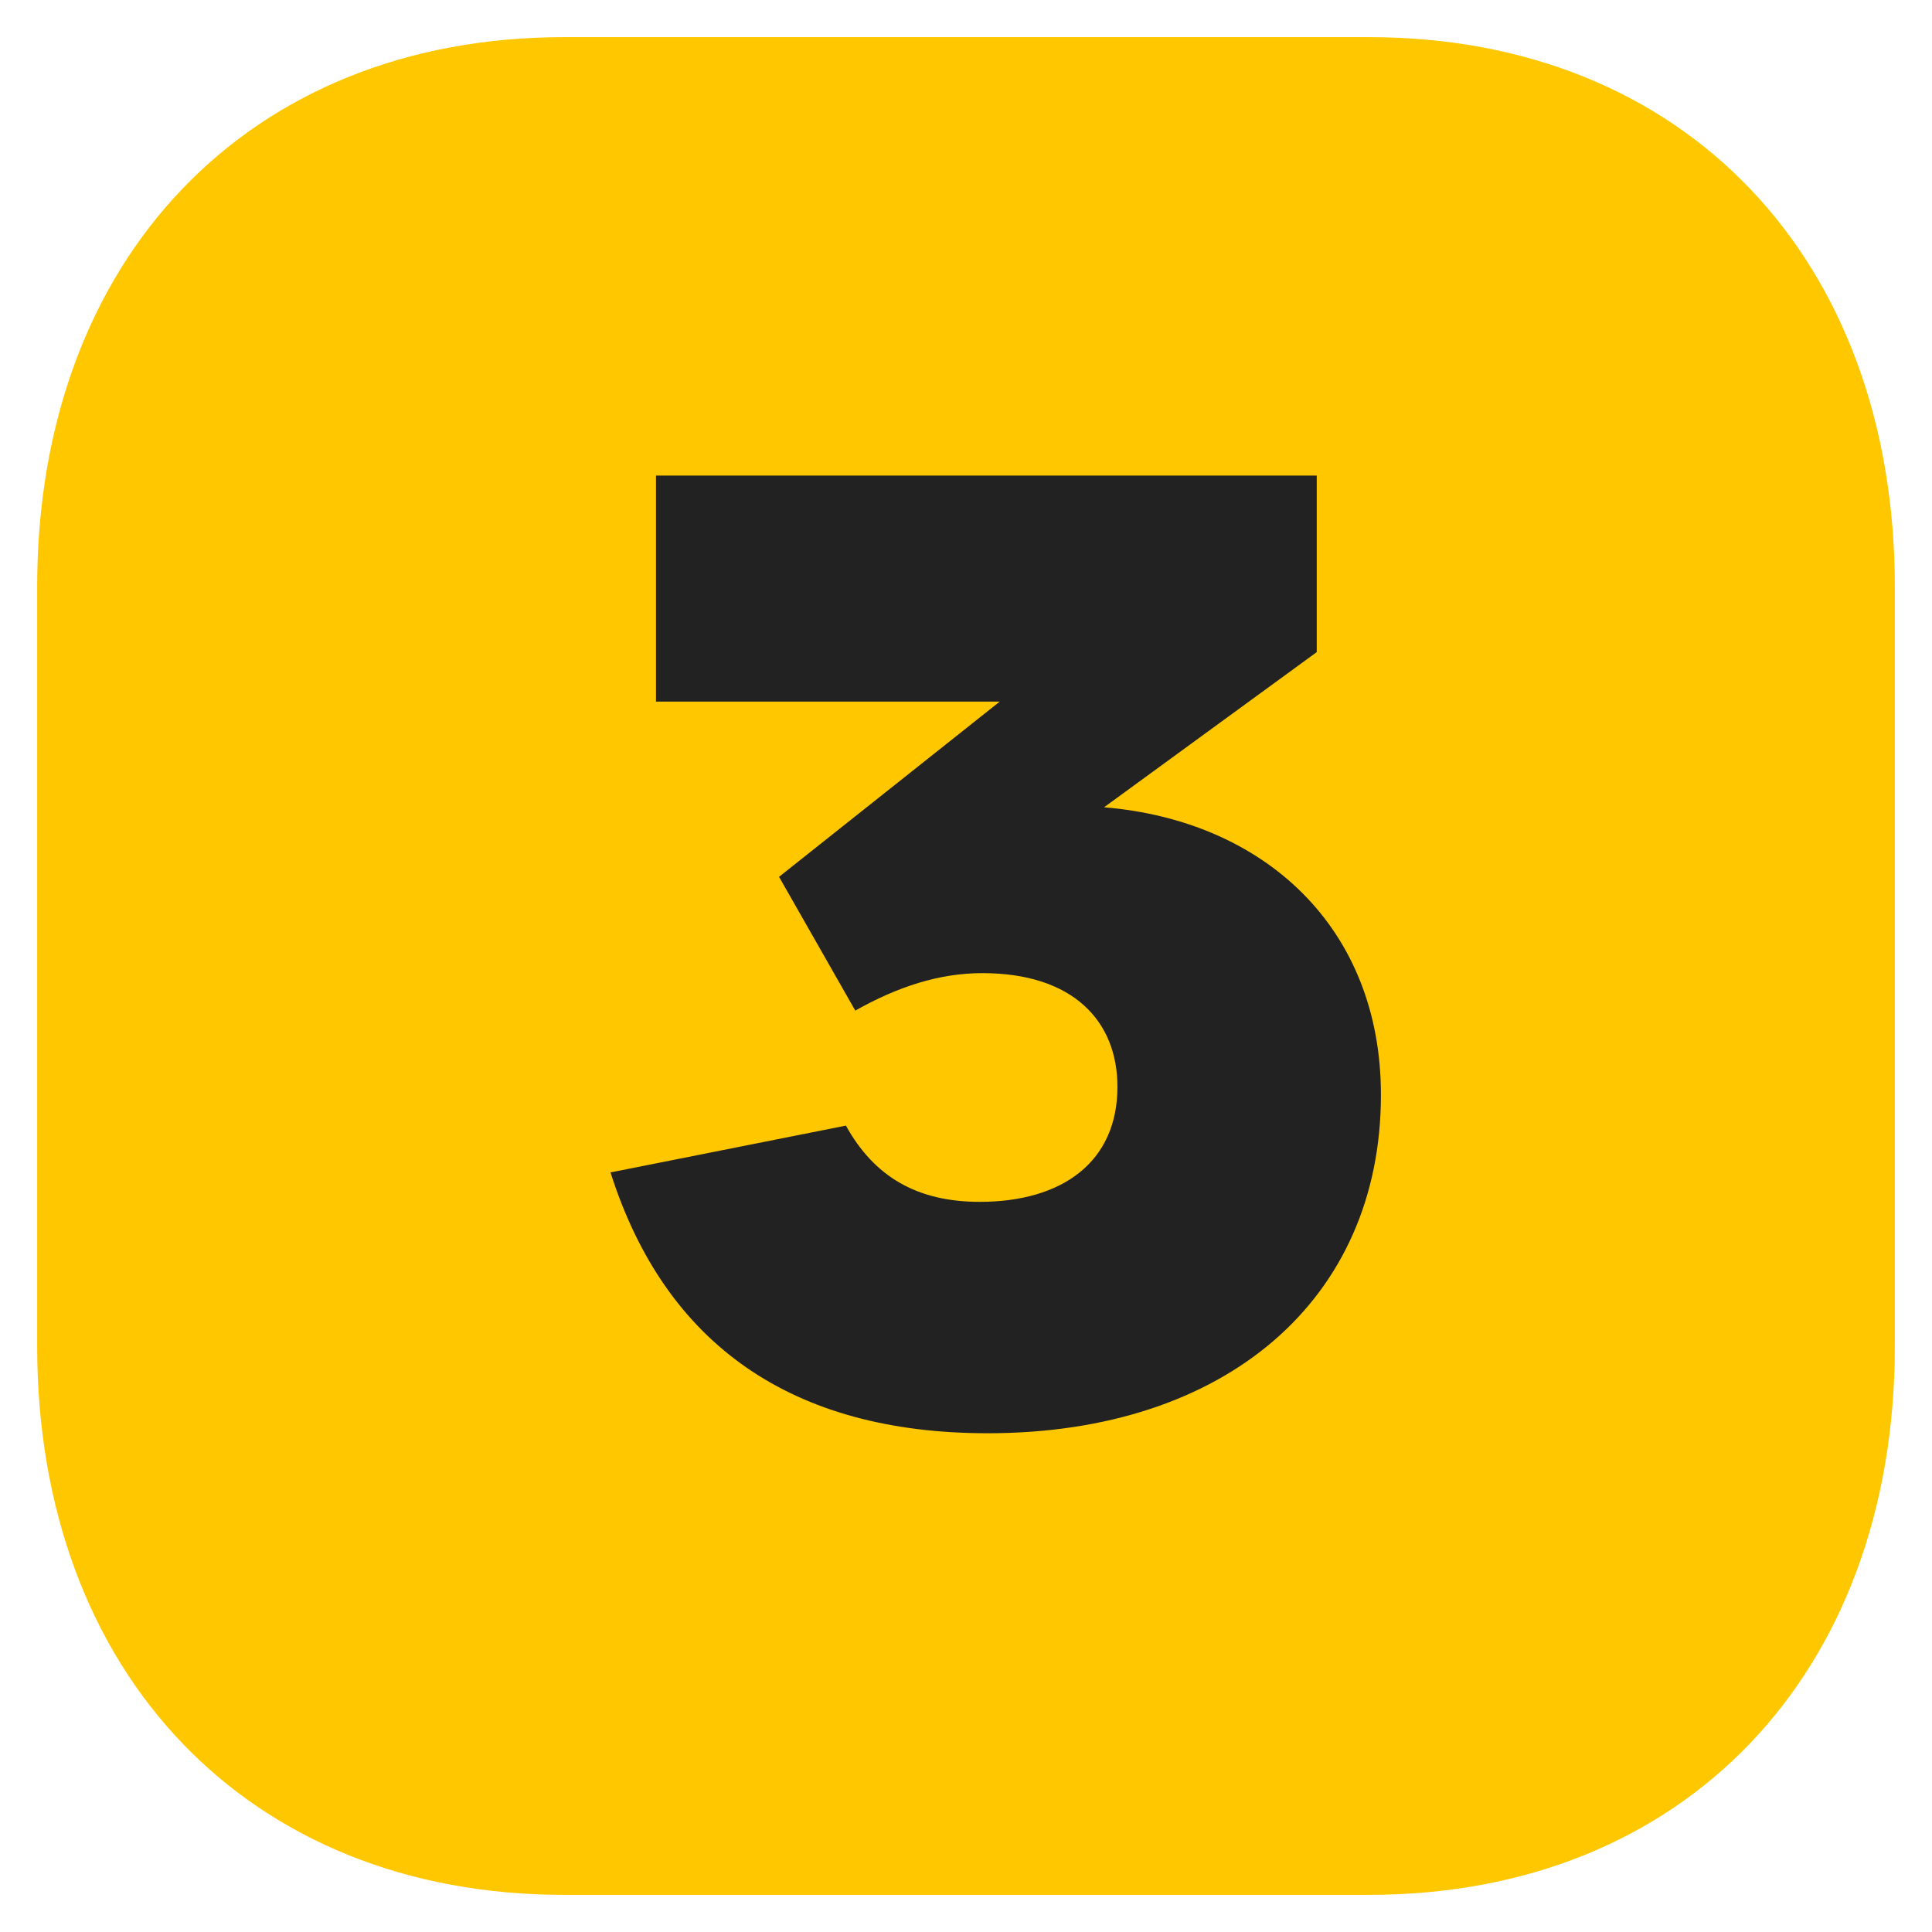 <svg class="{class}" width="26" height="26" viewBox="0 0 26 26" fill="none" xmlns="http://www.w3.org/2000/svg">
<path class="back" d="M18.425 0.5H7.588C3.35 0.5 0.5 3.475 0.5 7.9V18.113C0.5 22.525 3.35 25.5 7.588 25.5H18.425C22.663 25.5 25.5 22.525 25.5 18.113V7.9C25.5 3.475 22.663 0.5 18.425 0.5Z" fill="#FFC700"/>
<path d="M13.292 19.288C16.496 19.288 18.584 17.488 18.584 14.734C18.584 12.484 17.018 11.044 14.858 10.864L17.72 8.776V6.4H8.828V9.442H13.454L10.484 11.8L11.51 13.6C12.086 13.276 12.644 13.096 13.22 13.096C14.444 13.096 15.038 13.744 15.038 14.626C15.038 15.634 14.3 16.174 13.184 16.174C12.338 16.174 11.762 15.832 11.384 15.148L8.216 15.778C8.954 18.1 10.664 19.288 13.292 19.288Z" fill="#222222"/>
</svg>

